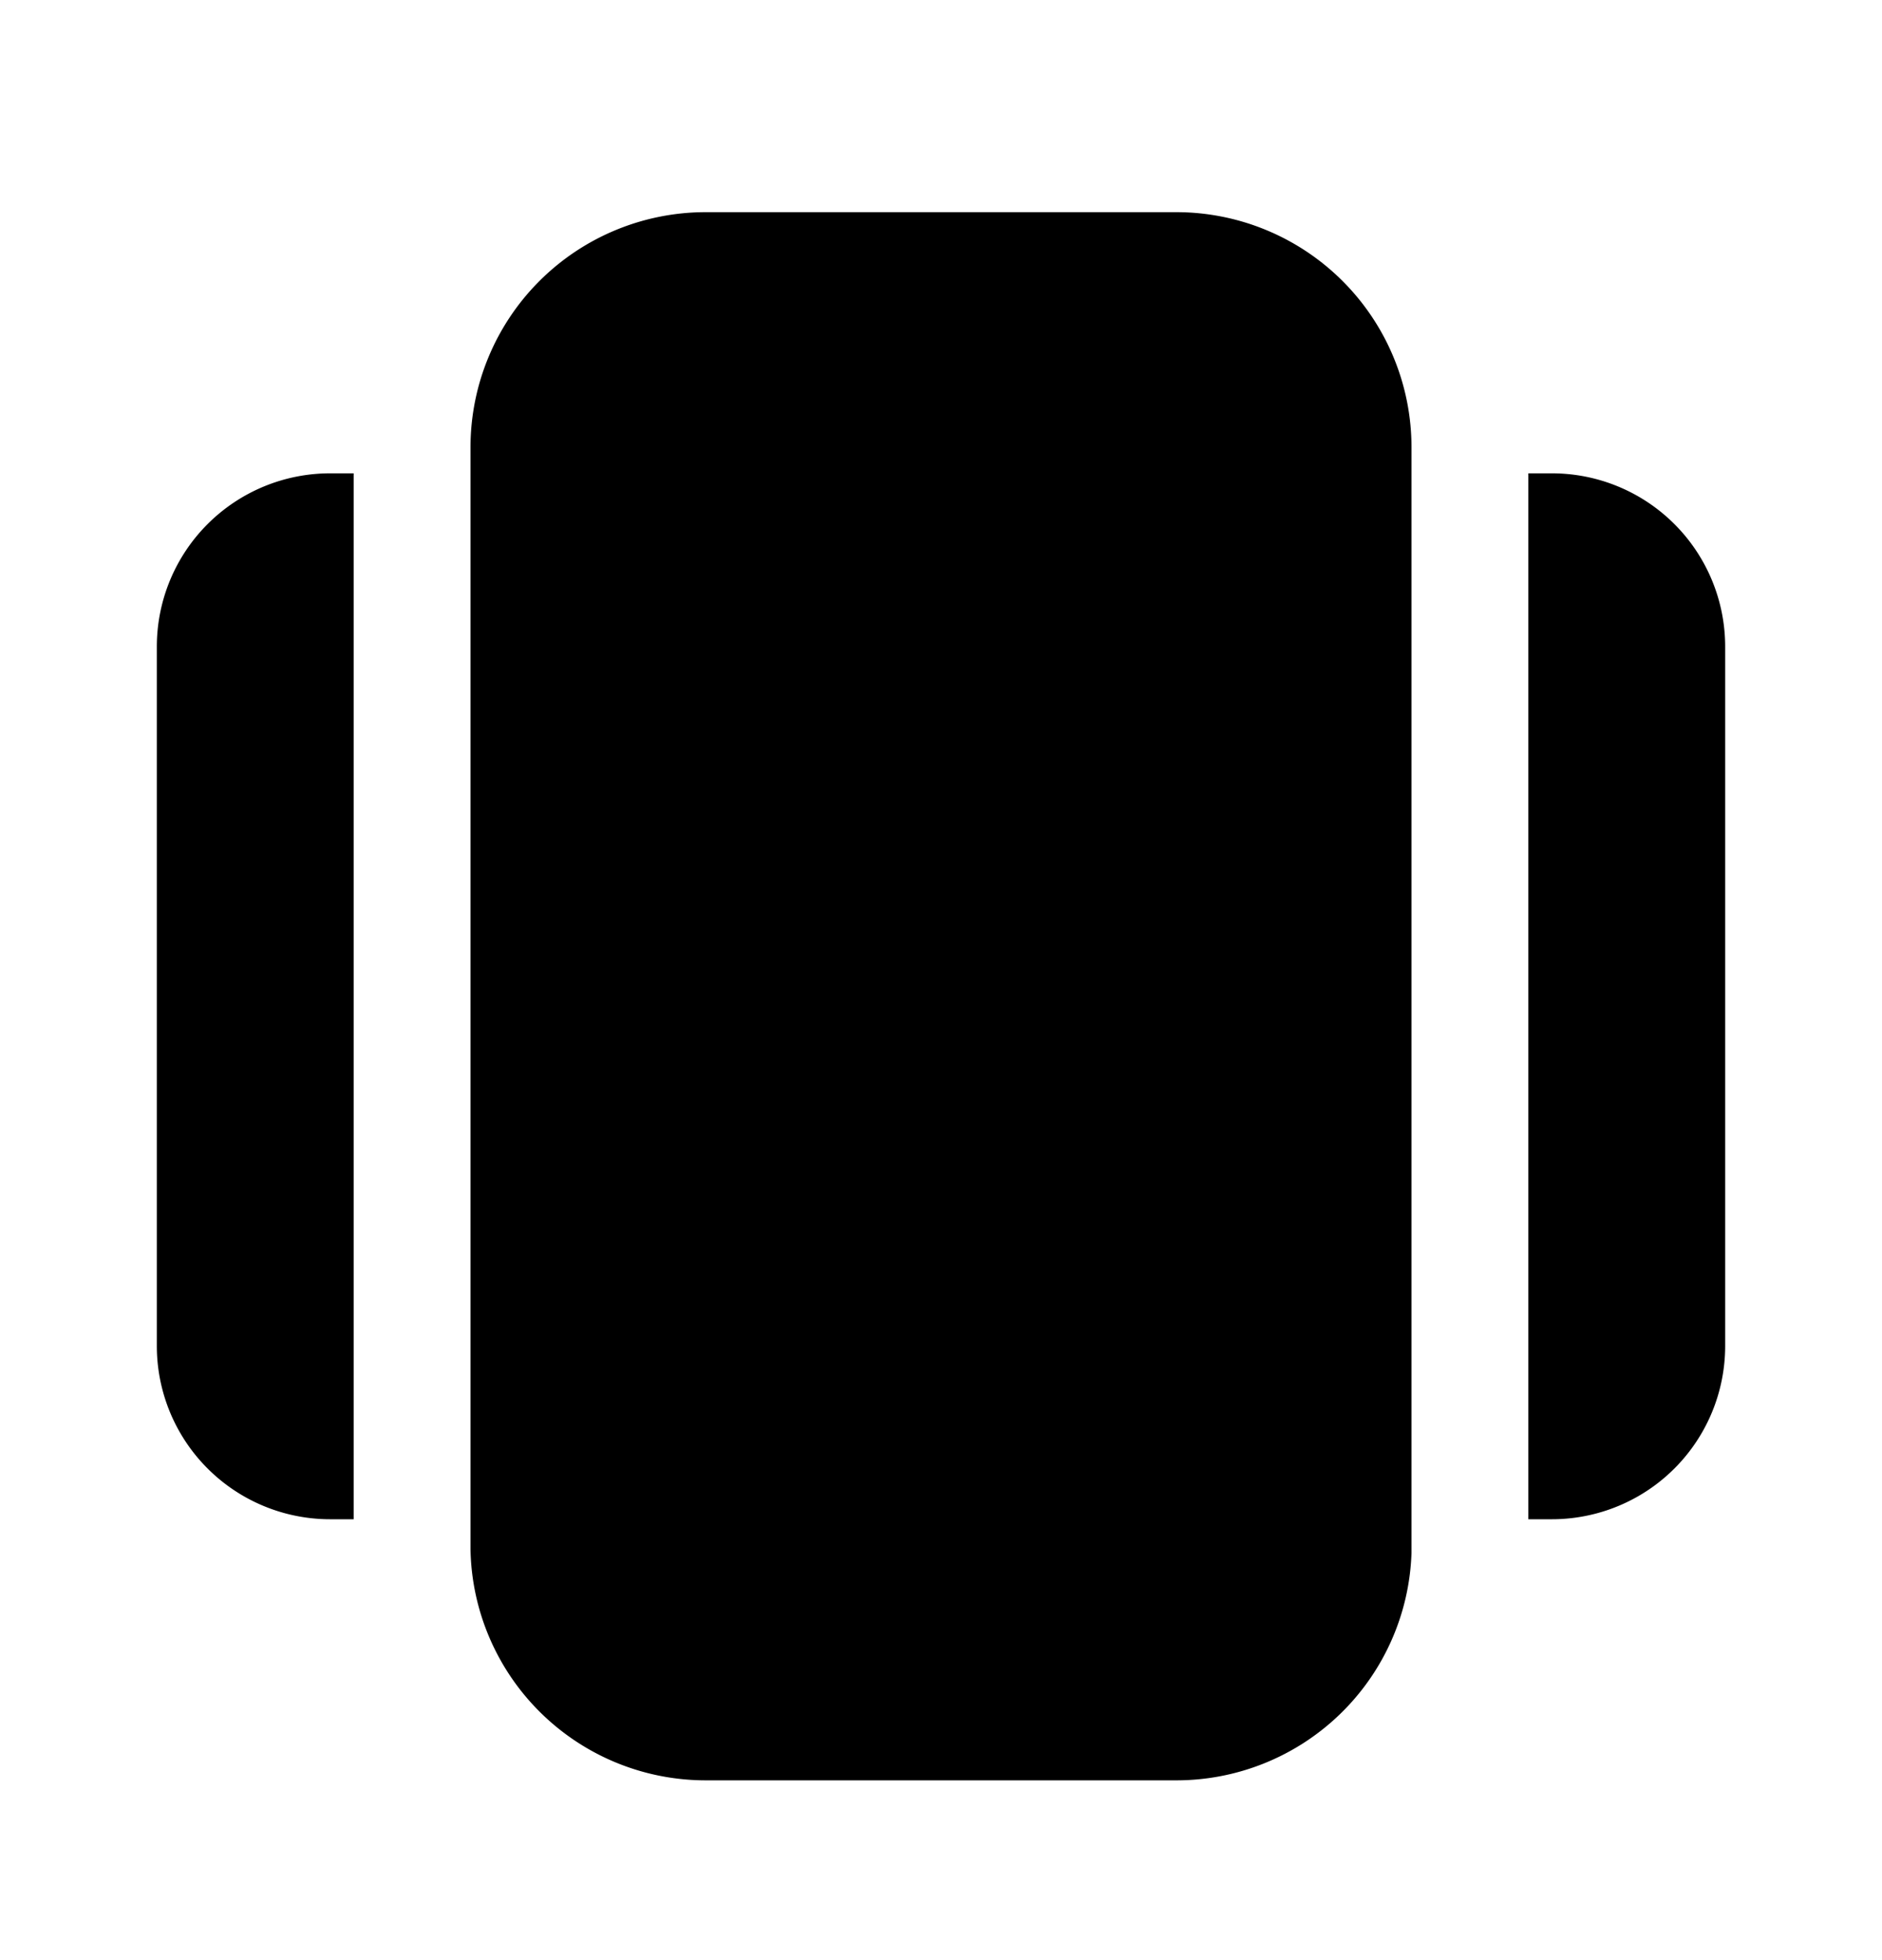 <svg xmlns="http://www.w3.org/2000/svg" width="24" height="25" fill="currentColor" viewBox="0 0 24 25">
  <path d="M18 5.707v14.1a3 3 0 0 1-3 2.9H9a3 3 0 0 1-3-2.95V5.706a3 3 0 0 1 3-3h6a3 3 0 0 1 3 3Zm-13.49.33h-.3A2.21 2.21 0 0 0 2 8.247v8.92a2.21 2.21 0 0 0 2.21 2.21h.3V6.037Zm15.28 0h-.3v13.34h.3a2.21 2.21 0 0 0 2.21-2.21v-8.92a2.21 2.21 0 0 0-2.21-2.21Z"/>
</svg>

